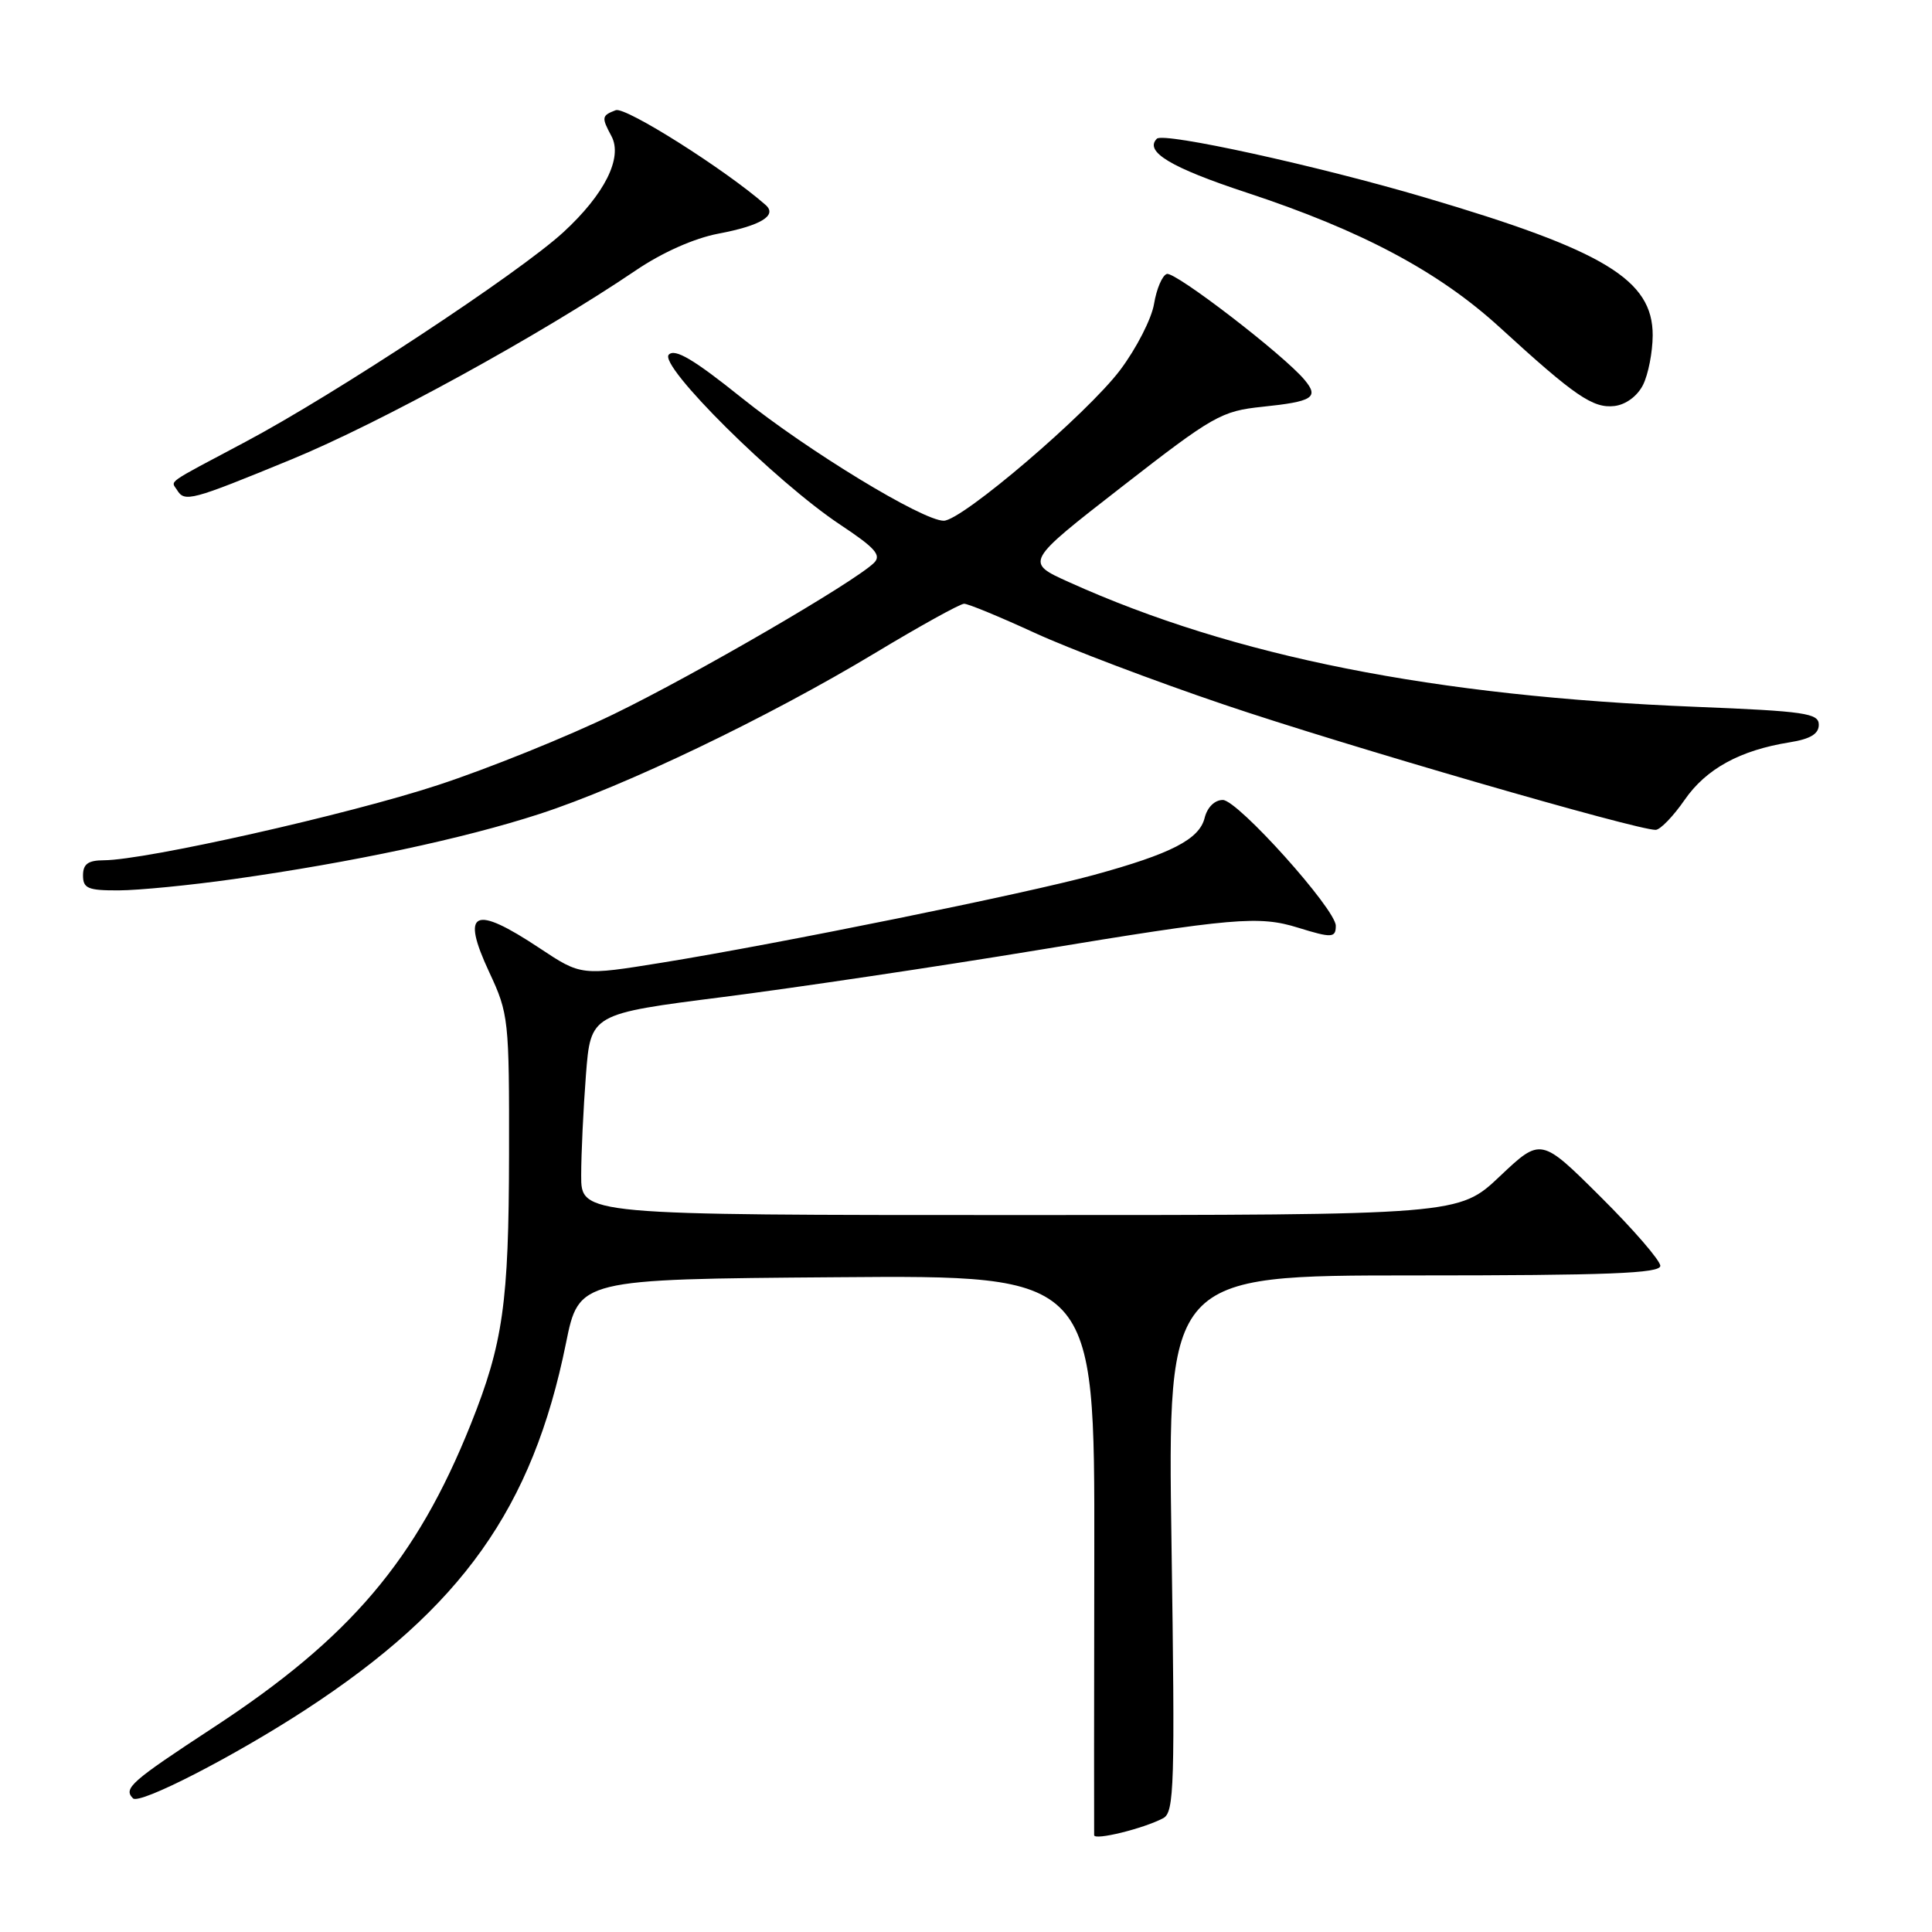 <?xml version="1.0" encoding="UTF-8" standalone="no"?>
<!DOCTYPE svg PUBLIC "-//W3C//DTD SVG 1.1//EN" "http://www.w3.org/Graphics/SVG/1.1/DTD/svg11.dtd" >
<svg xmlns="http://www.w3.org/2000/svg" xmlns:xlink="http://www.w3.org/1999/xlink" version="1.1" viewBox="0 0 256 256">
 <g >
 <path fill="currentColor"
d=" M 154.13 240.92 C 155.60 240.14 155.70 236.65 155.23 204.53 C 154.71 169.00 154.71 169.00 187.35 169.00 C 213.12 169.00 220.00 168.73 220.00 167.73 C 220.00 167.03 216.44 162.91 212.09 158.59 C 204.18 150.72 204.18 150.72 198.74 155.86 C 193.31 161.00 193.31 161.00 135.15 161.00 C 77.00 161.00 77.00 161.00 77.01 155.75 C 77.01 152.86 77.30 146.87 77.64 142.42 C 78.27 134.34 78.27 134.34 95.88 132.10 C 105.57 130.86 124.23 128.08 137.34 125.92 C 163.43 121.61 166.81 121.31 171.99 122.92 C 176.47 124.31 177.00 124.28 177.00 122.67 C 177.00 120.48 164.01 106.00 162.03 106.00 C 160.95 106.00 159.97 106.97 159.62 108.38 C 158.91 111.22 155.19 113.13 144.93 115.94 C 136.11 118.37 103.09 125.07 87.76 127.55 C 77.01 129.29 77.01 129.29 71.52 125.65 C 62.76 119.83 61.02 120.66 64.83 128.83 C 67.40 134.33 67.48 135.06 67.45 153.00 C 67.42 172.68 66.66 178.01 62.38 188.72 C 55.18 206.70 46.40 217.04 28.25 228.92 C 17.34 236.07 16.31 236.97 17.62 238.29 C 18.49 239.16 31.01 232.73 40.50 226.54 C 61.17 213.05 70.57 199.82 74.99 178.00 C 76.71 169.50 76.71 169.50 110.88 169.24 C 145.05 168.97 145.05 168.97 145.00 205.74 C 144.97 225.96 144.96 242.80 144.98 243.17 C 145.00 243.90 151.52 242.30 154.13 240.92 Z  M 31.00 116.48 C 46.67 114.27 61.41 111.13 71.50 107.85 C 82.76 104.19 101.79 95.06 115.95 86.53 C 121.91 82.94 127.22 80.00 127.75 80.00 C 128.29 80.00 132.50 81.74 137.11 83.86 C 141.72 85.98 153.02 90.26 162.21 93.37 C 178.08 98.75 217.02 110.04 219.39 109.96 C 220.00 109.94 221.73 108.15 223.22 105.99 C 226.07 101.87 230.56 99.41 237.15 98.36 C 239.88 97.92 241.00 97.25 241.00 96.03 C 241.00 94.51 239.18 94.24 224.75 93.66 C 190.02 92.27 163.50 87.00 141.68 77.15 C 135.79 74.50 135.79 74.50 148.65 64.50 C 160.77 55.07 161.83 54.47 167.27 53.90 C 173.95 53.21 174.80 52.67 172.89 50.37 C 170.17 47.07 155.69 35.94 154.61 36.30 C 154.00 36.50 153.25 38.28 152.92 40.25 C 152.60 42.22 150.58 46.17 148.42 49.04 C 144.05 54.83 127.46 69.00 125.05 69.00 C 122.26 69.00 107.07 59.76 98.31 52.74 C 91.94 47.63 89.45 46.15 88.62 46.99 C 87.22 48.41 102.76 63.83 111.34 69.53 C 116.00 72.62 116.84 73.58 115.79 74.60 C 113.17 77.15 92.17 89.36 81.36 94.61 C 75.23 97.59 64.73 101.83 58.02 104.03 C 46.16 107.93 19.29 113.97 13.75 113.99 C 11.67 114.00 11.00 114.49 11.00 116.00 C 11.00 117.72 11.66 118.00 15.75 117.98 C 18.36 117.97 25.22 117.30 31.00 116.48 Z  M 38.58 60.89 C 50.36 56.05 71.66 44.35 84.23 35.84 C 87.73 33.46 91.98 31.57 95.19 30.96 C 100.81 29.90 103.03 28.55 101.45 27.16 C 96.14 22.49 82.89 14.11 81.59 14.60 C 79.72 15.32 79.68 15.54 81.02 18.04 C 82.55 20.89 80.11 25.75 74.65 30.77 C 68.78 36.17 44.32 52.29 32.50 58.56 C 21.75 64.27 22.65 63.63 23.46 64.93 C 24.47 66.57 25.28 66.36 38.58 60.89 Z  M 217.71 51.00 C 218.40 49.62 218.98 46.67 218.99 44.44 C 219.01 37.07 212.62 33.19 188.82 26.17 C 174.54 21.95 154.18 17.49 153.29 18.38 C 151.59 20.08 155.13 22.21 165.18 25.52 C 180.44 30.55 190.65 35.99 198.75 43.40 C 208.66 52.47 211.08 54.13 213.92 53.80 C 215.43 53.62 216.96 52.49 217.71 51.00 Z "/>
</g>
</svg>